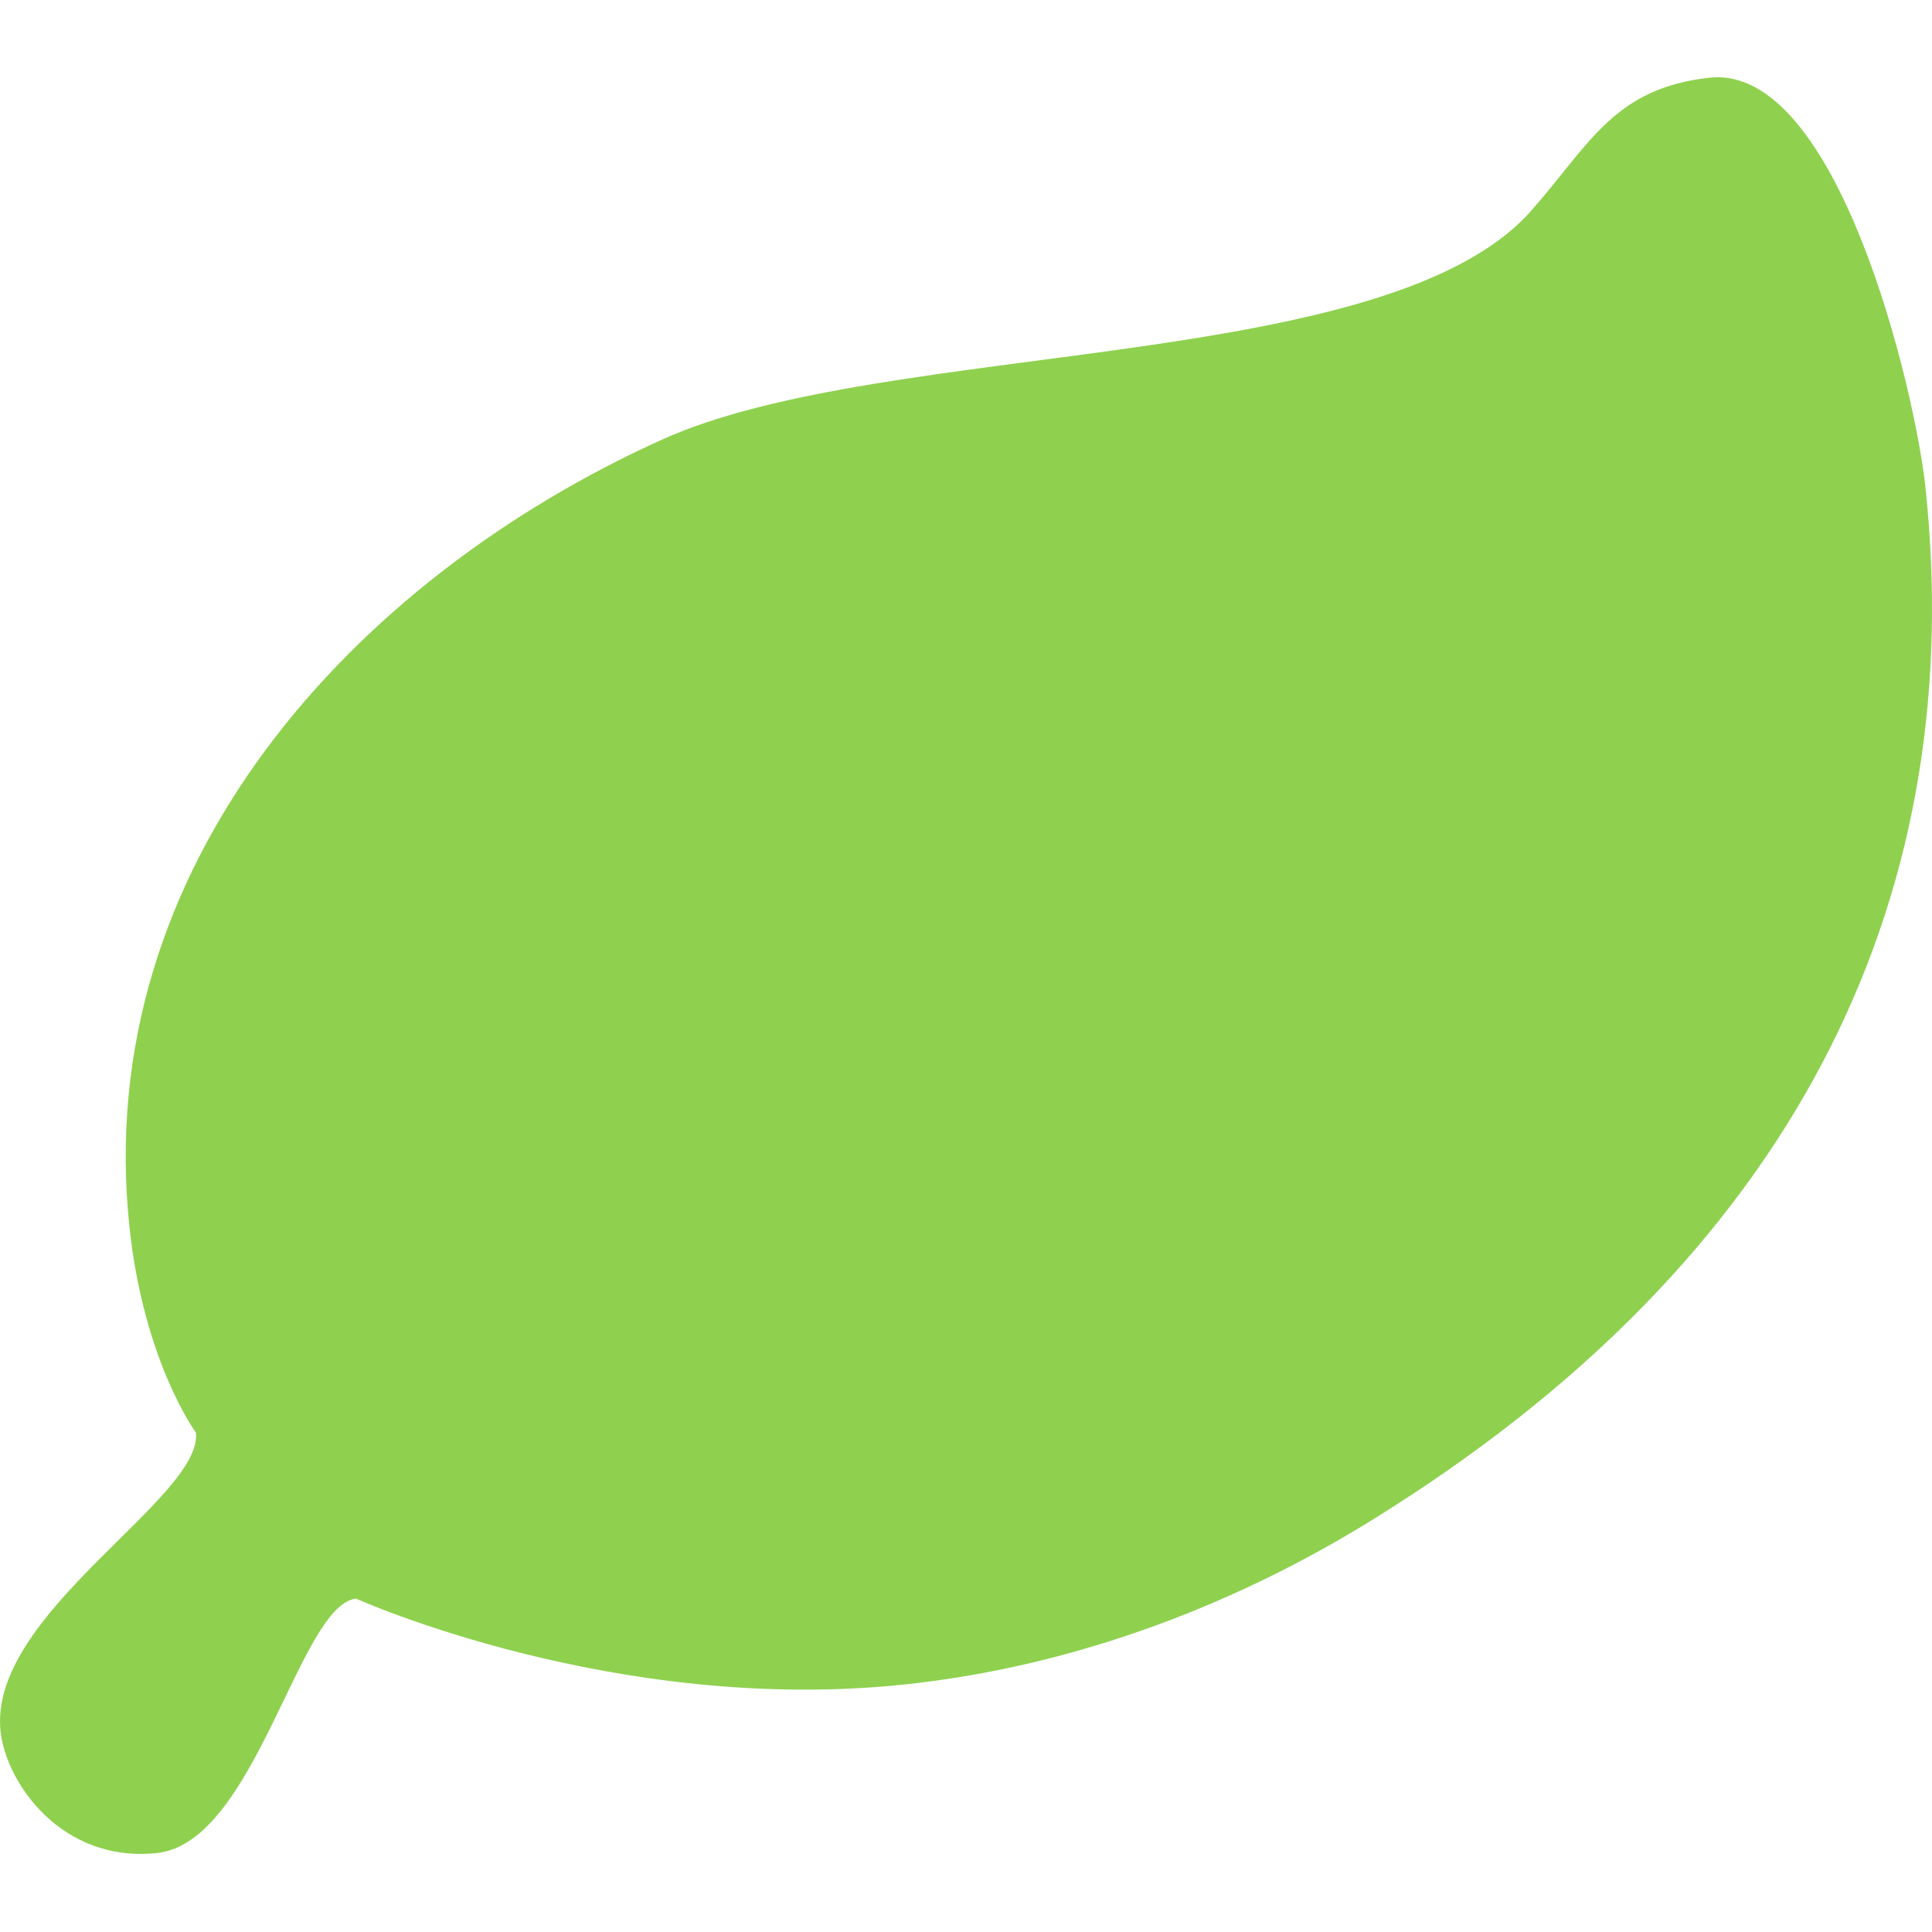 <svg width="175" height="175" viewBox="0 0 175 175" fill="none" xmlns="http://www.w3.org/2000/svg">
<path d="M125.819 136.717C112.676 145.147 97.599 150.916 81.957 152.577C55.663 155.371 32.252 144.801 32.252 144.801C27.102 145.348 23.148 166.9 14.223 167.848C5.587 168.765 0.543 161.487 0.048 156.818C-1.085 146.161 18.377 135.693 17.748 129.769C17.748 129.769 13.024 123.368 11.725 111.133C8.263 78.55 31.8 52.541 59.982 39.812C80.323 30.618 125.997 33.939 138.859 18.897C143.967 13.08 146.237 7.955 154.873 7.037C166.485 5.804 173.479 35.407 174.406 44.132C178.199 79.838 164.036 112.47 125.819 136.717Z" fill="#8FD14F"/>
</svg>
